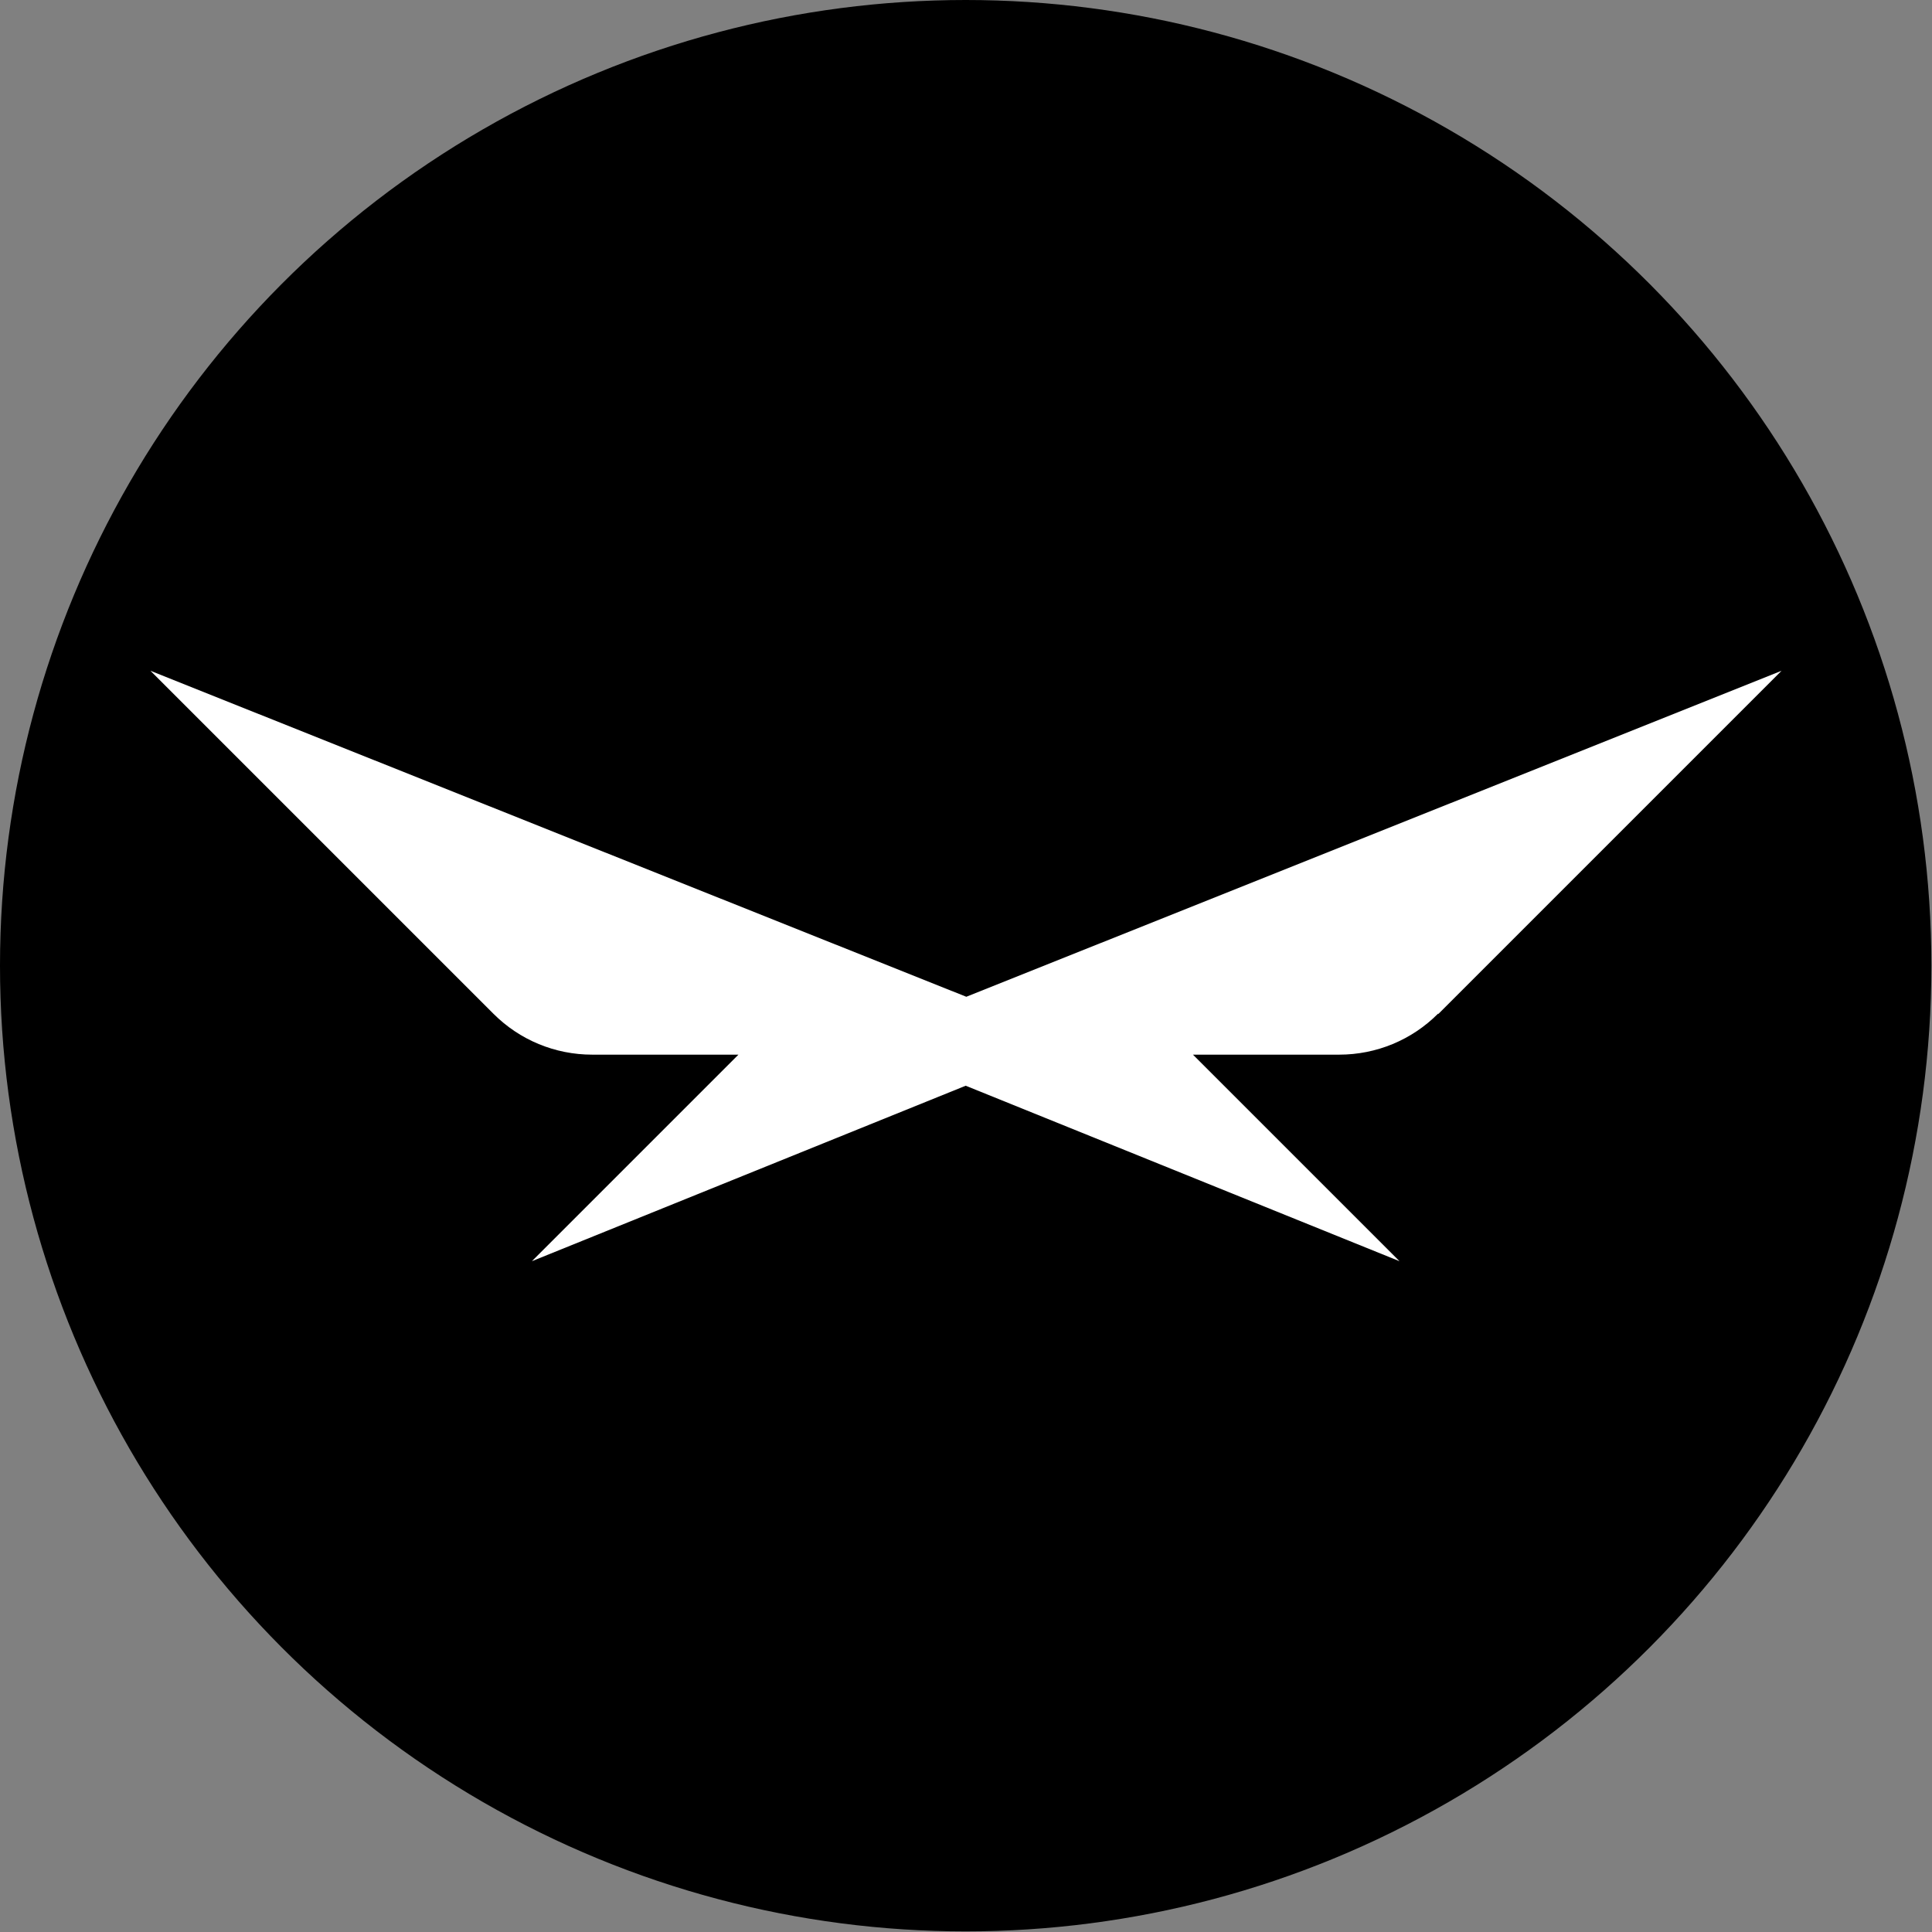 <?xml version="1.0" encoding="UTF-8"?>
<svg id="Layer_1" data-name="Layer 1" xmlns="http://www.w3.org/2000/svg" viewBox="0 0 31.71 31.71">
  <rect x="0" y="0" width="31.71" height="31.71" fill="#808080" stroke="none"/>
  <defs>
    <style>
      .cls-1, .cls-2 {
        stroke-width: 0px;
      }

      .cls-2 {
        fill: #fff;
      }
    </style>
  </defs>
  <circle class="cls-1" cx="15.85" cy="15.85" r="15.85"/>
  <path class="cls-2" d="m23.61,16.64l5.63-5.63-13.38,5.35L2.47,11.01l5.63,5.63c.43.43,1.01.67,1.62.67h2.4l-3.39,3.39,7.12-2.88,7.12,2.88-3.39-3.39h2.4c.61,0,1.19-.24,1.62-.67Z"/>
</svg>